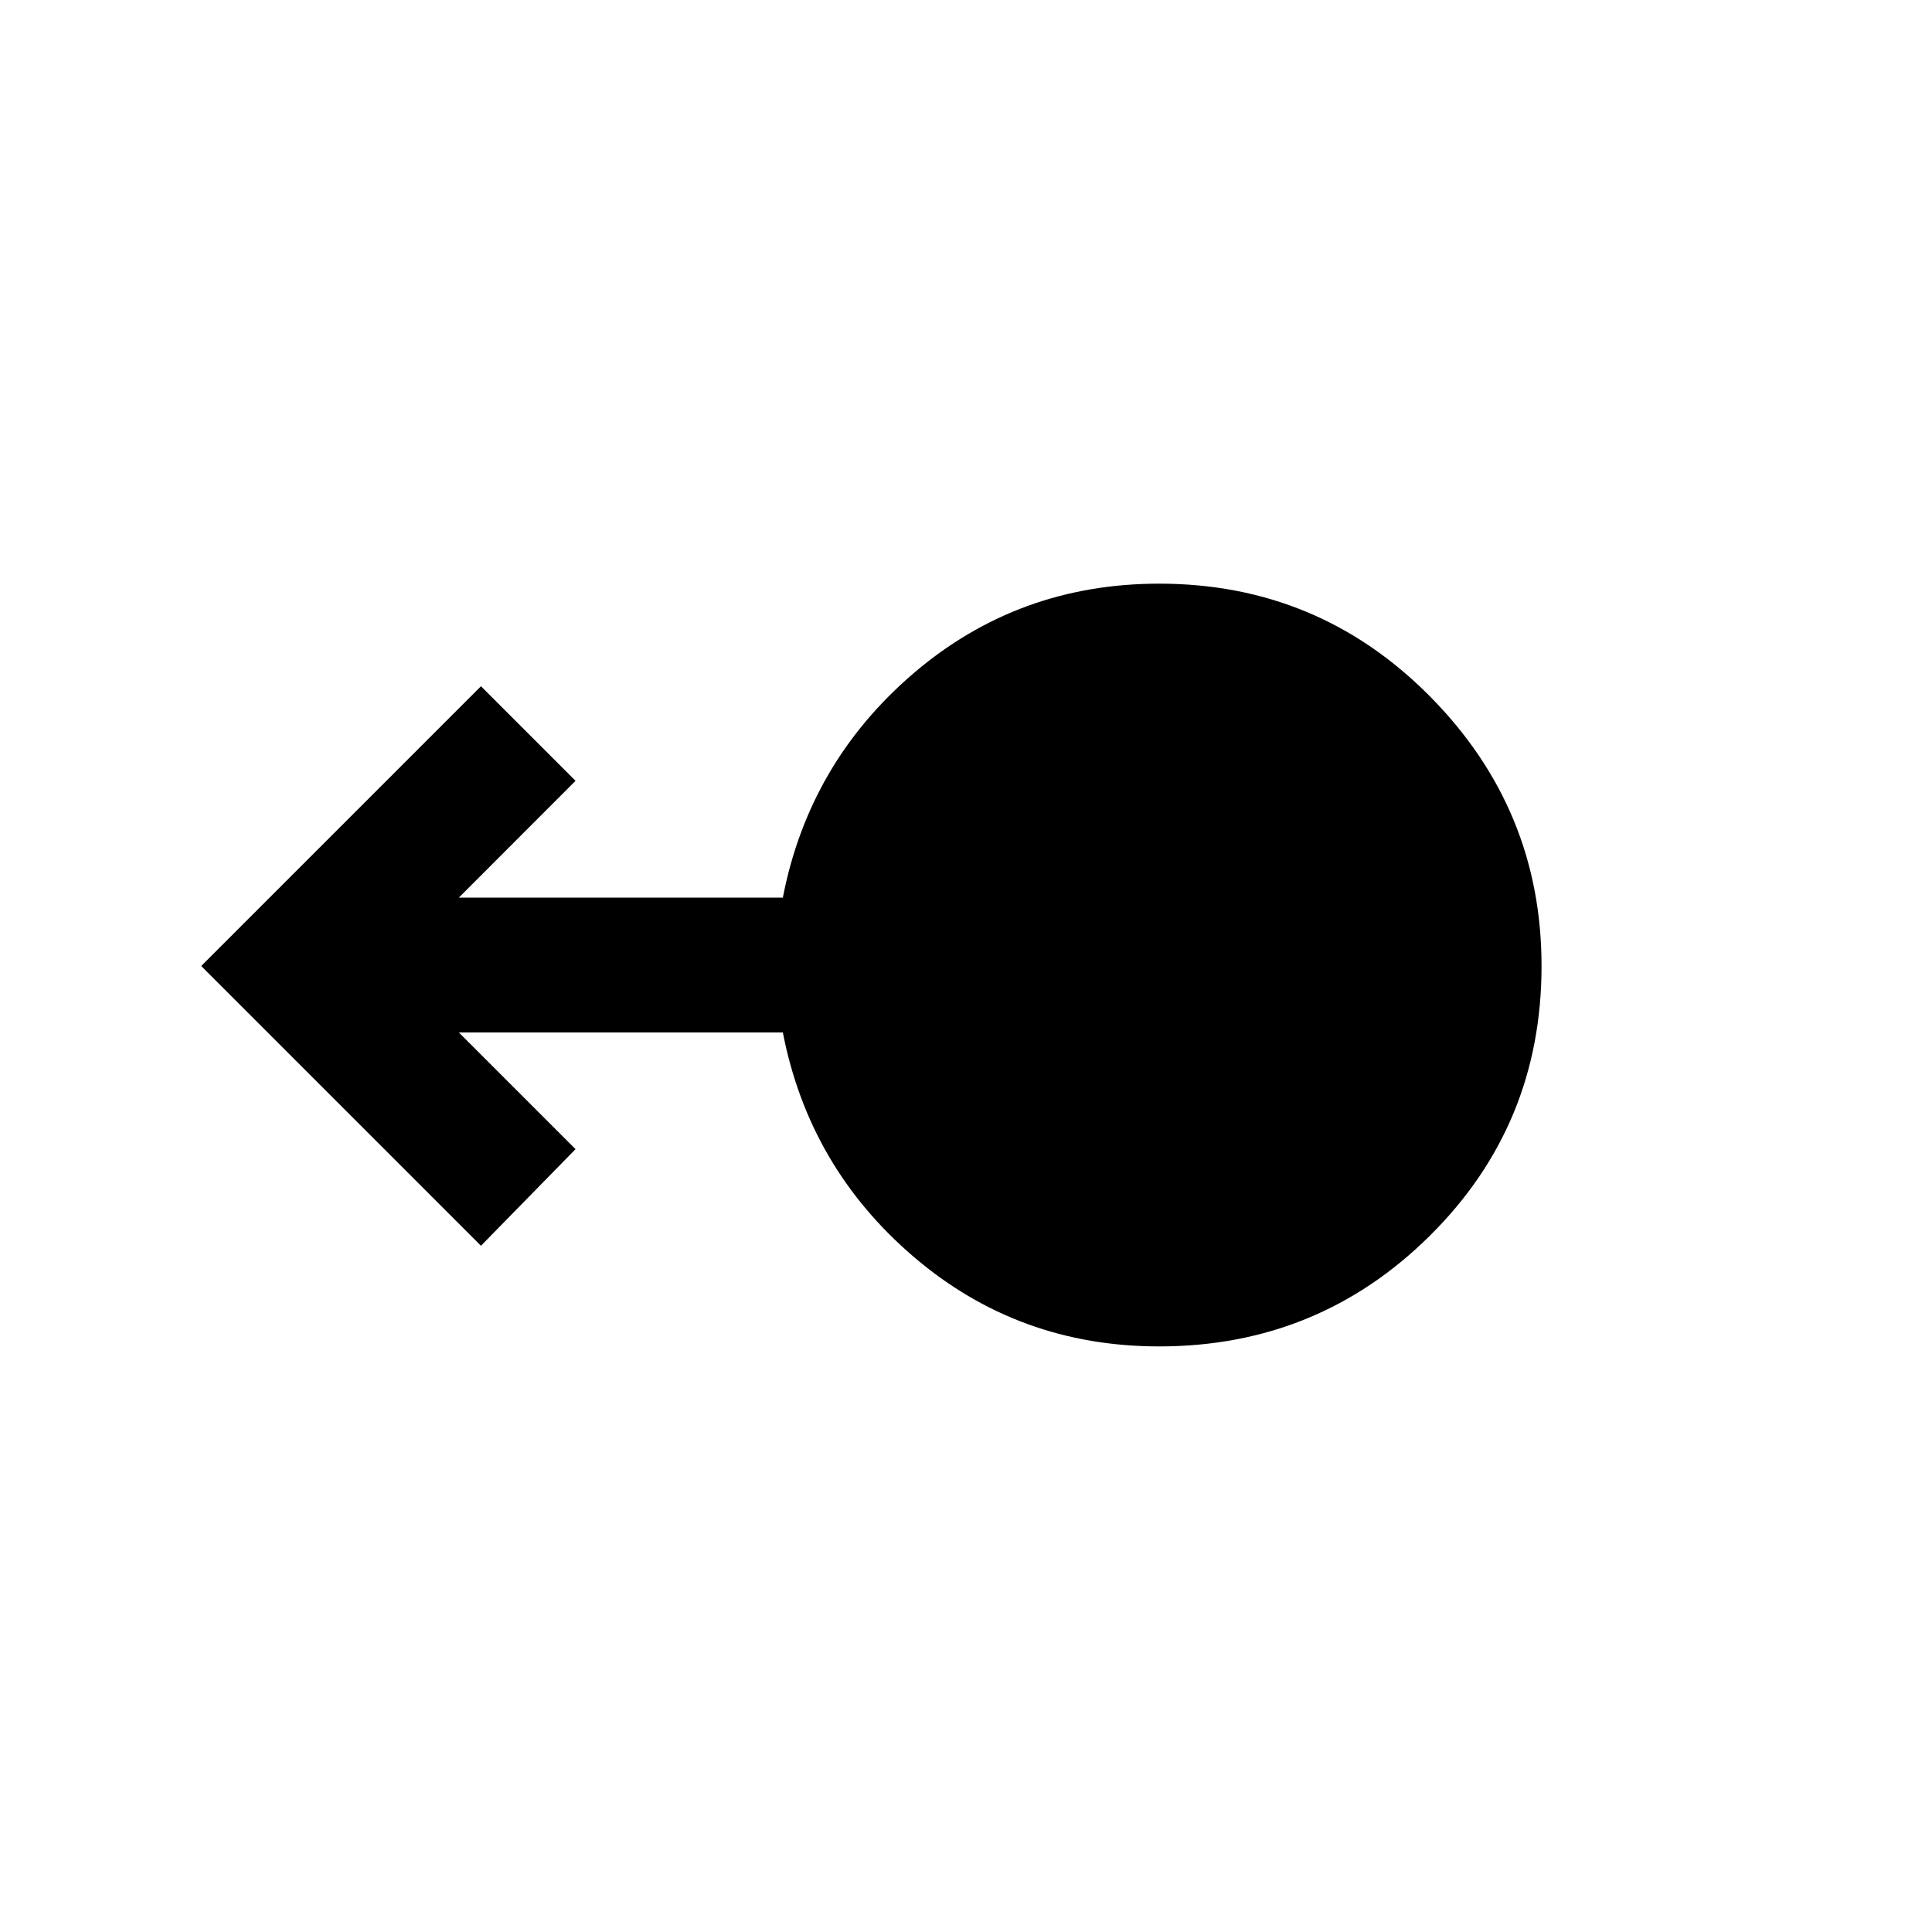 <svg xmlns="http://www.w3.org/2000/svg" height="20" width="20"><path d="M12 13.938q-1.458 0-2.542-.928-1.083-.927-1.354-2.322H4.75l1.208 1.208-.979 1L2.083 10l2.896-2.896.979.979L4.75 9.292h3.354q.271-1.396 1.354-2.323 1.084-.927 2.542-.927 1.646 0 2.802 1.166Q15.958 8.375 15.958 10q0 1.646-1.156 2.792T12 13.938Z"/></svg>